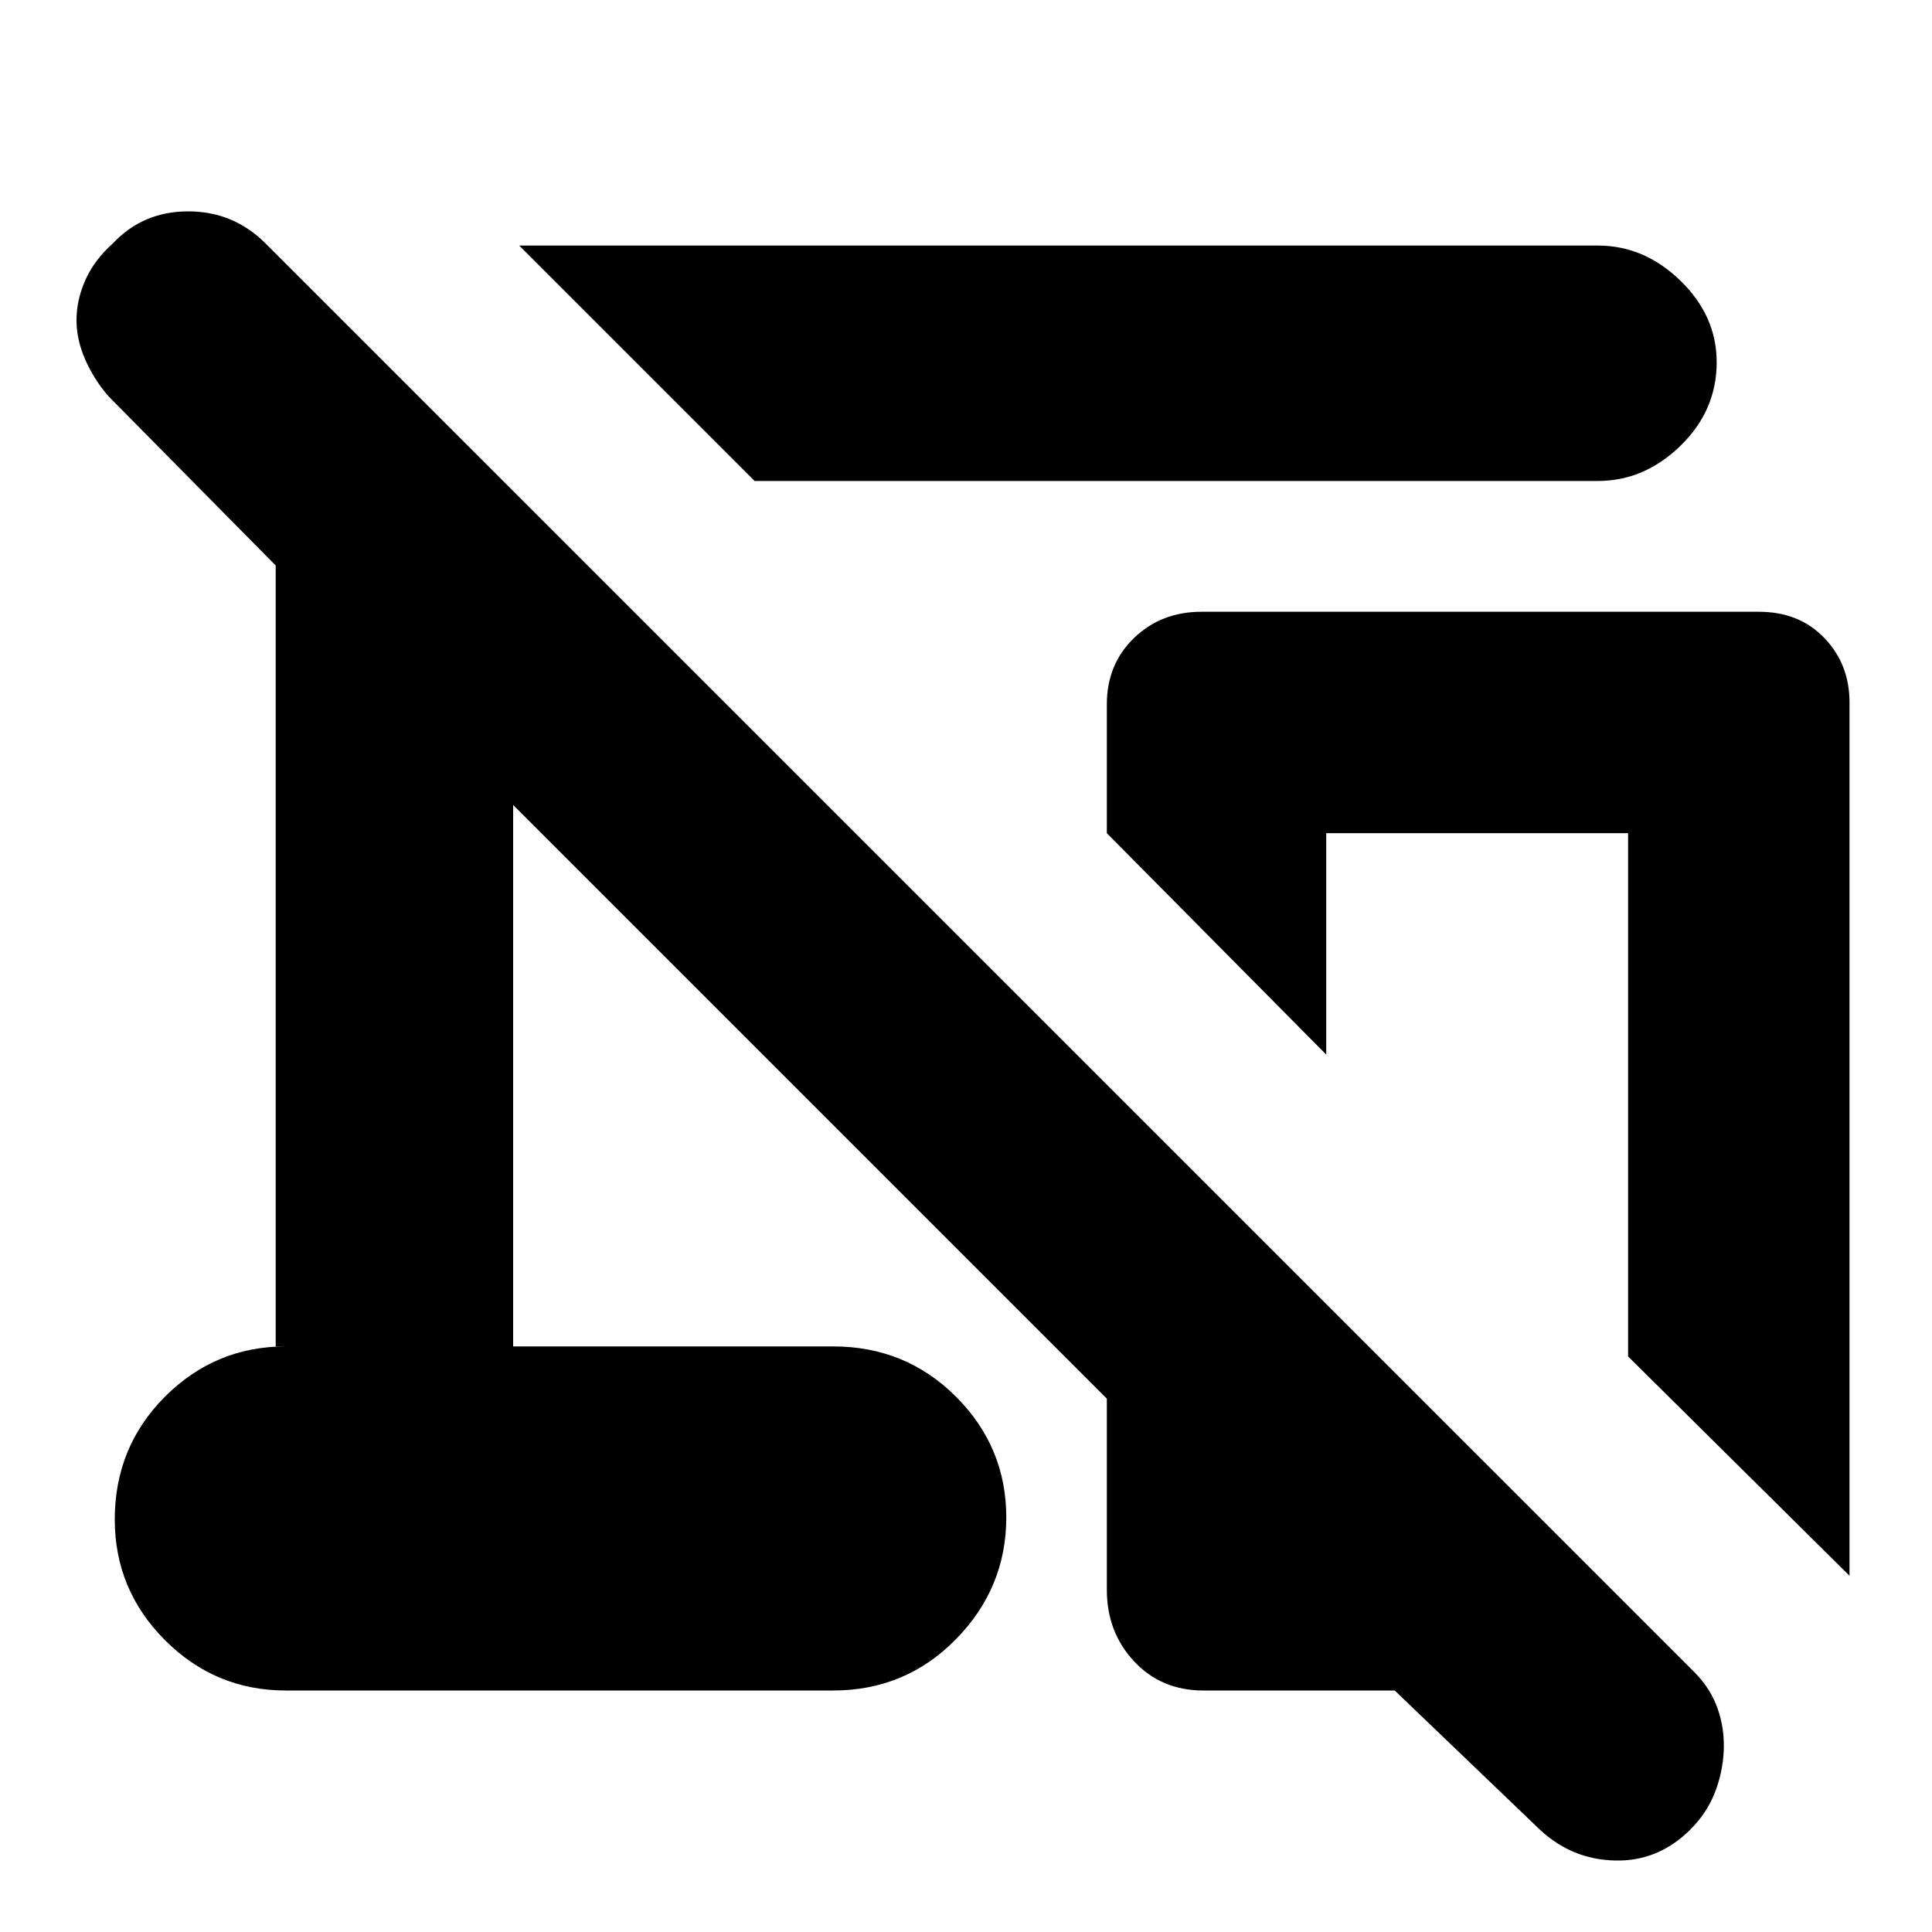 <svg xmlns="http://www.w3.org/2000/svg" height="20" width="20"><path d="M7.812 4.979 5.375 2.542H16.542Q17.021 2.542 17.396 2.906Q17.771 3.271 17.771 3.75Q17.771 4.25 17.396 4.615Q17.021 4.979 16.542 4.979ZM19.146 16.312 16.854 14.042V8.625H13.729V10.917L11.458 8.625V7.292Q11.458 6.875 11.74 6.604Q12.021 6.333 12.438 6.333H18.208Q18.625 6.333 18.885 6.604Q19.146 6.875 19.146 7.271ZM14.438 17.5H12.458Q12.021 17.5 11.74 17.198Q11.458 16.896 11.458 16.458V14.479L5.312 8.333V13.938H8.625Q9.375 13.938 9.896 14.458Q10.417 14.979 10.417 15.708Q10.417 16.438 9.896 16.969Q9.375 17.5 8.625 17.5H2.958Q2.229 17.5 1.708 16.979Q1.188 16.458 1.188 15.729Q1.188 14.979 1.708 14.458Q2.229 13.938 2.958 13.938H2.854V5.854L1.125 4.104Q0.979 3.938 0.885 3.729Q0.792 3.521 0.792 3.313Q0.792 3.104 0.885 2.896Q0.979 2.688 1.167 2.521Q1.479 2.188 1.948 2.188Q2.417 2.188 2.75 2.521L17.542 17.312Q17.708 17.479 17.781 17.688Q17.854 17.896 17.844 18.125Q17.833 18.354 17.75 18.562Q17.667 18.771 17.5 18.938Q17.167 19.271 16.719 19.26Q16.271 19.25 15.938 18.938Z"/></svg>